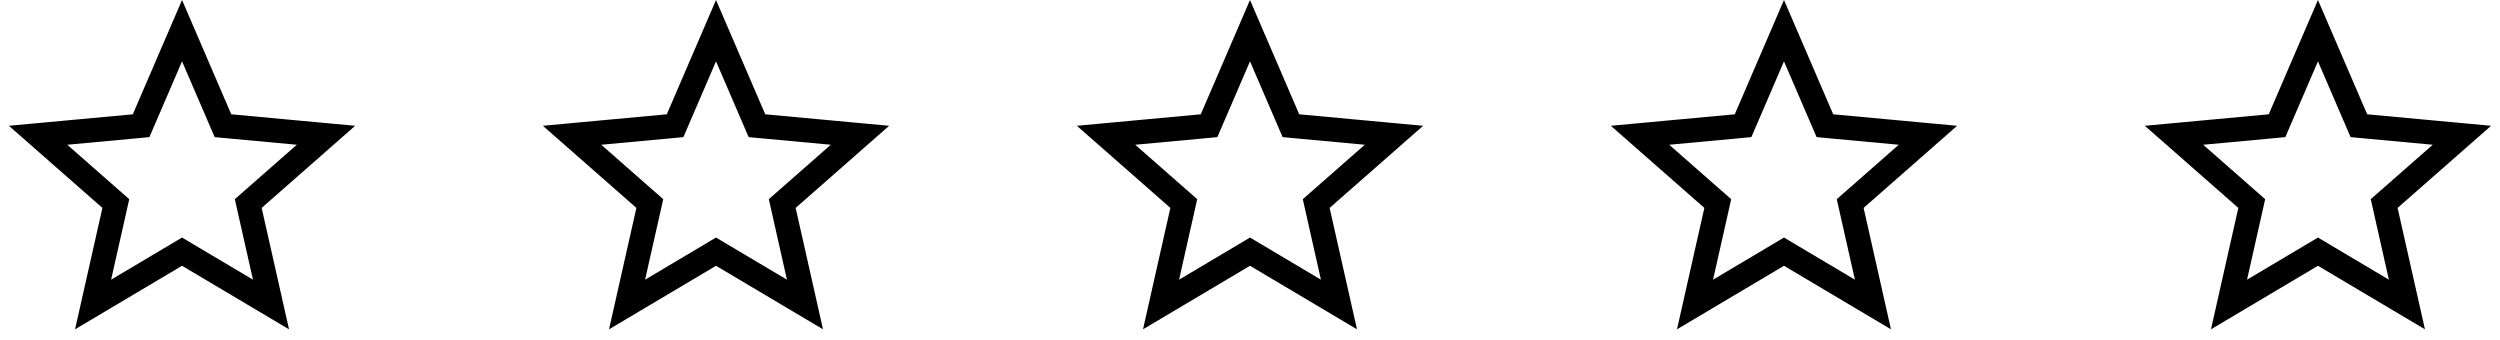 <svg width="103" height="14" viewBox="0 0 103 14" fill="none" xmlns="http://www.w3.org/2000/svg">
<path d="M7.5 1.264L9.069 4.907L9.186 5.179L9.482 5.207L13.431 5.573L10.451 8.19L10.228 8.386L10.293 8.676L11.165 12.545L7.755 10.52L7.5 10.368L7.245 10.52L3.835 12.545L4.707 8.676L4.772 8.386L4.549 8.19L1.569 5.573L5.518 5.207L5.814 5.179L5.931 4.907L7.5 1.264Z" stroke="black"/>
<path d="M29.5 1.264L31.069 4.907L31.186 5.179L31.482 5.207L35.431 5.573L32.451 8.19L32.228 8.386L32.293 8.676L33.165 12.545L29.755 10.52L29.5 10.368L29.245 10.52L25.835 12.545L26.707 8.676L26.772 8.386L26.549 8.19L23.569 5.573L27.518 5.207L27.814 5.179L27.931 4.907L29.5 1.264Z" stroke="black"/>
<path d="M51.5 1.264L53.069 4.907L53.186 5.179L53.482 5.207L57.431 5.573L54.451 8.19L54.228 8.386L54.293 8.676L55.165 12.545L51.755 10.52L51.5 10.368L51.245 10.52L47.835 12.545L48.707 8.676L48.772 8.386L48.549 8.19L45.569 5.573L49.518 5.207L49.814 5.179L49.931 4.907L51.5 1.264Z" stroke="black"/>
<path d="M73.5 1.264L75.069 4.907L75.186 5.179L75.482 5.207L79.431 5.573L76.451 8.19L76.228 8.386L76.293 8.676L77.165 12.545L73.755 10.52L73.5 10.368L73.245 10.52L69.835 12.545L70.707 8.676L70.772 8.386L70.549 8.19L67.569 5.573L71.518 5.207L71.814 5.179L71.931 4.907L73.5 1.264Z" stroke="black"/>
<path d="M95.5 1.264L97.069 4.907L97.186 5.179L97.482 5.207L101.431 5.573L98.451 8.19L98.228 8.386L98.293 8.676L99.165 12.545L95.755 10.52L95.5 10.368L95.245 10.52L91.835 12.545L92.707 8.676L92.772 8.386L92.549 8.19L89.569 5.573L93.518 5.207L93.814 5.179L93.931 4.907L95.5 1.264Z" stroke="black"/>
</svg>
